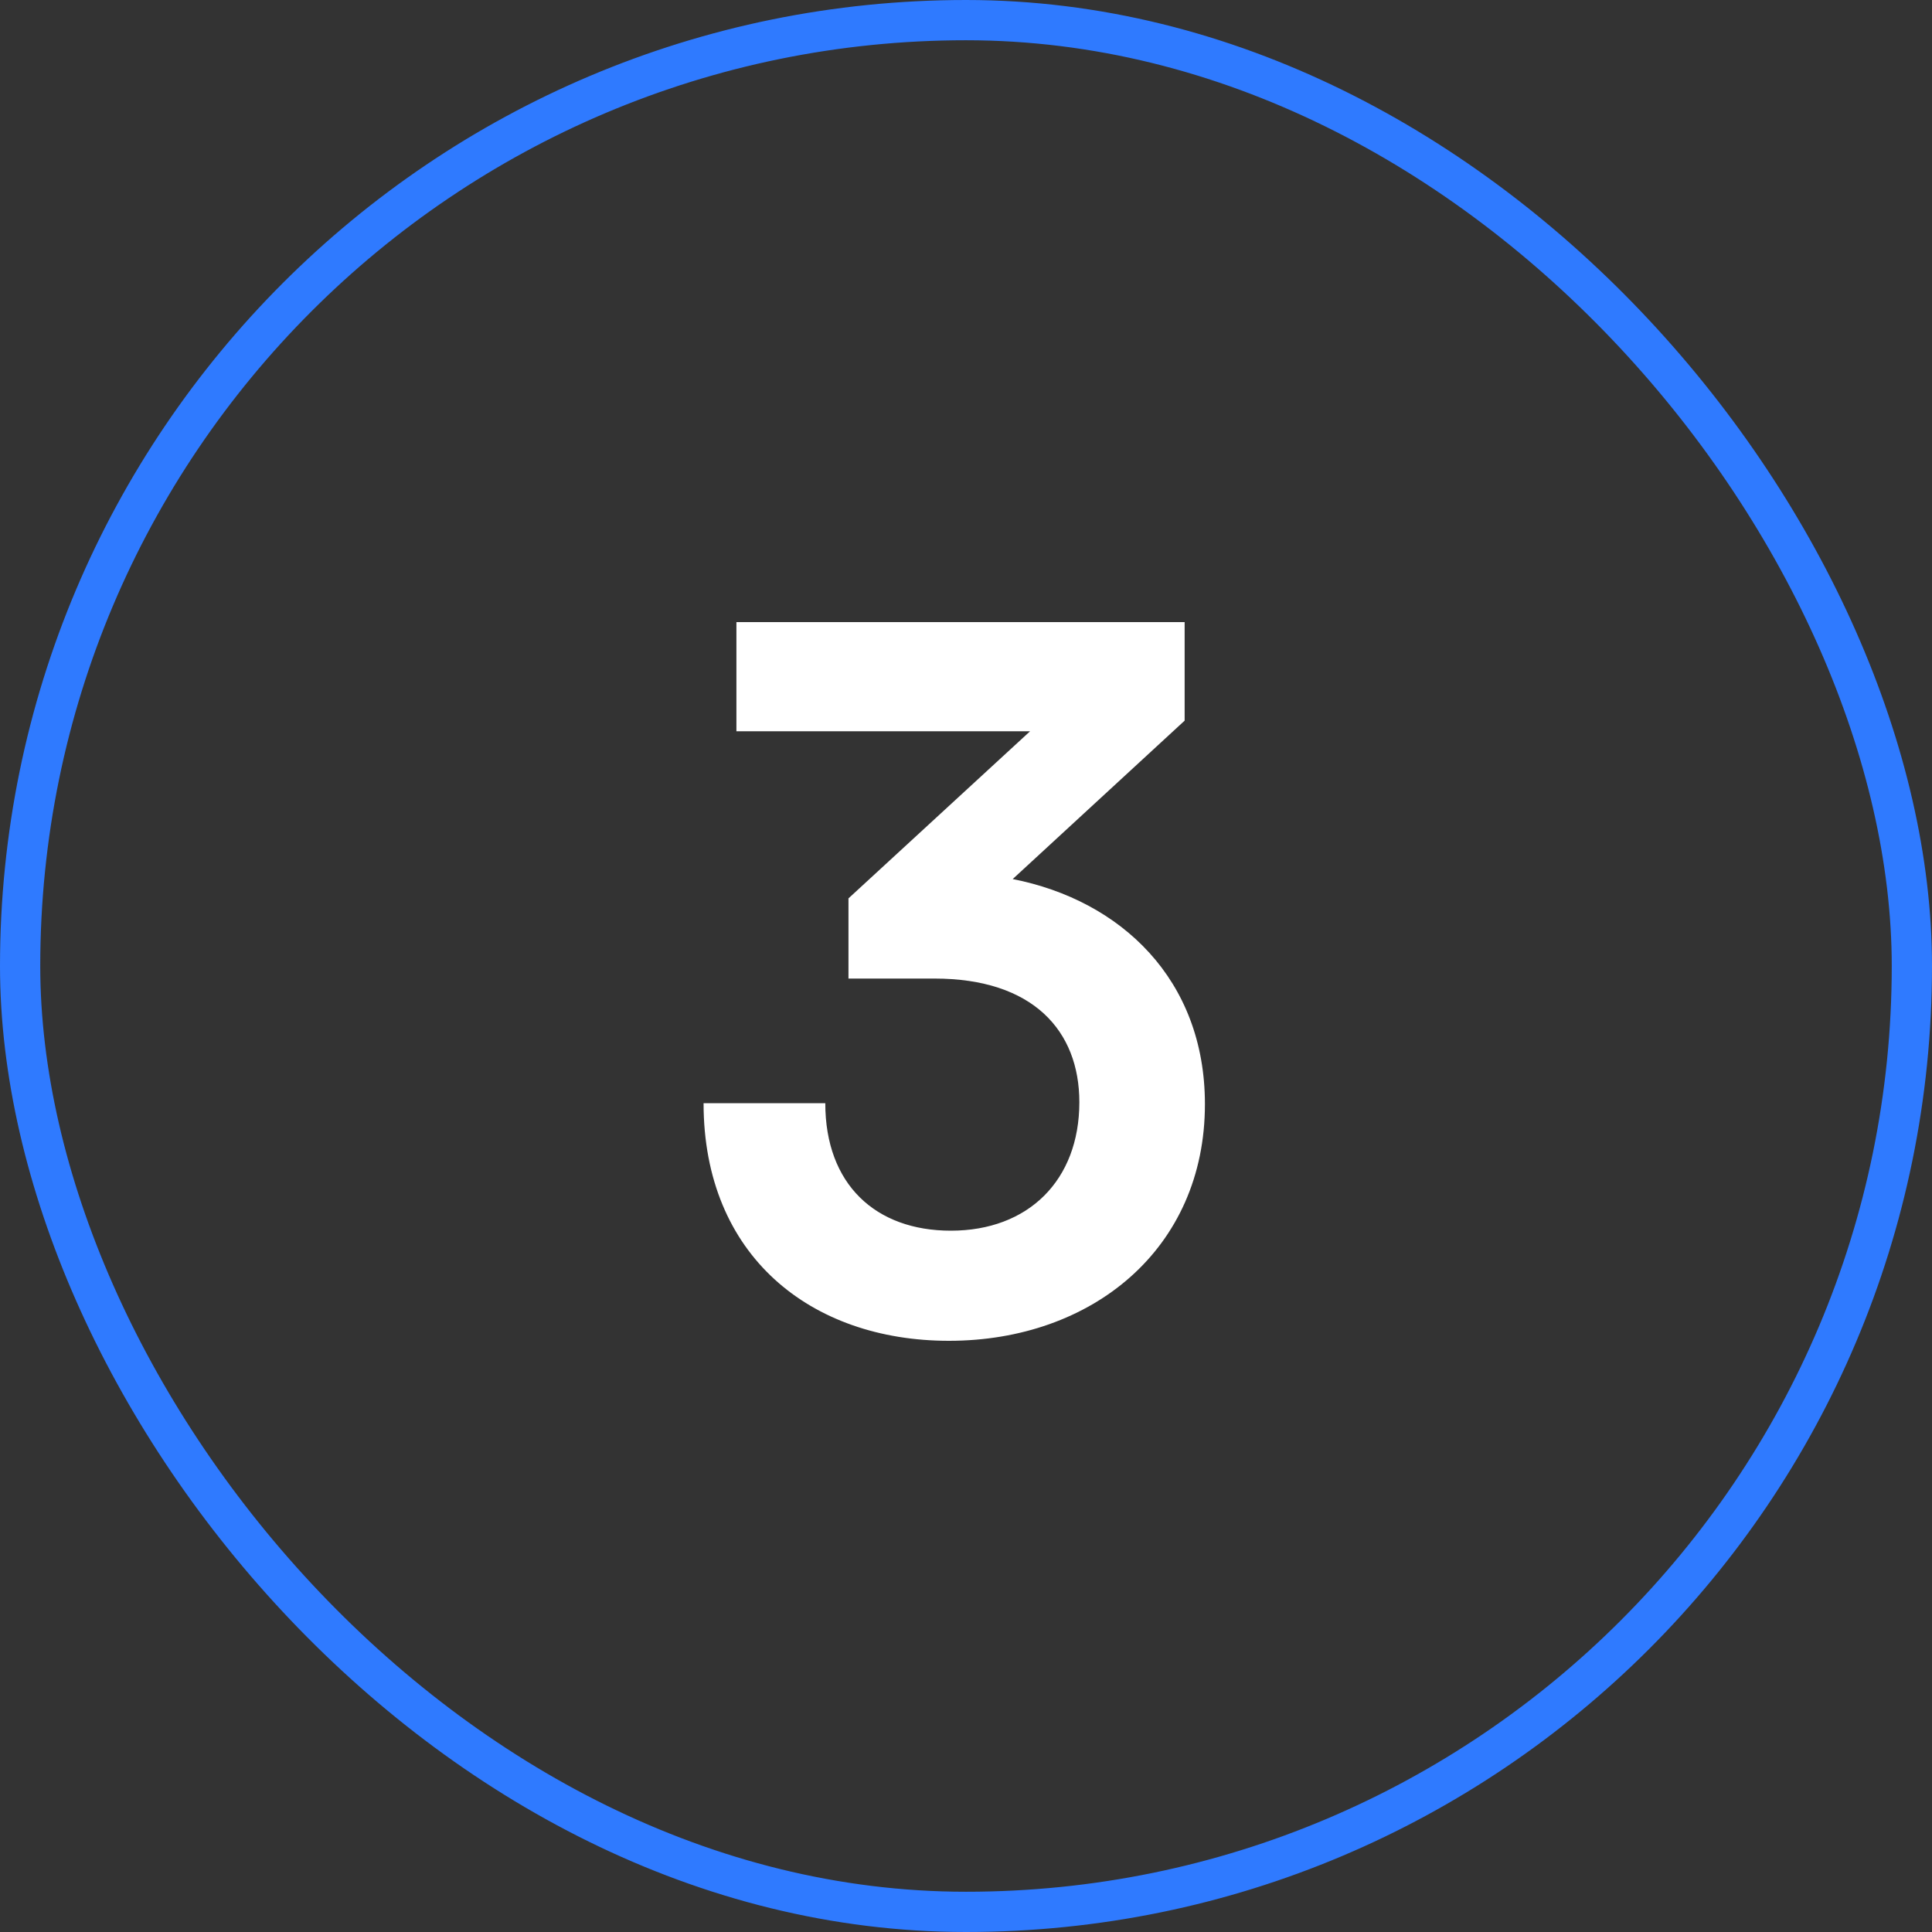 <svg width="48" height="48" viewBox="0 0 48 48" fill="none" xmlns="http://www.w3.org/2000/svg">
<rect x="0" y="0" width="48" height="48" fill="#333333" stroke="none"/>
<rect x="0.5" y="0.5" width="47" height="47" rx="23.5" stroke="#2F7AFF"/>
<path d="M23.216 24.312H21.08V22.32L25.592 18.168H18.296V15.456H29.432V17.904L25.16 21.84C27.848 22.368 29.936 24.336 29.936 27.432C29.936 31.032 27.128 33.312 23.576 33.312C20.144 33.312 17.48 31.2 17.48 27.408H20.504C20.504 29.424 21.752 30.576 23.624 30.576C25.544 30.576 26.816 29.328 26.816 27.384C26.816 25.608 25.664 24.312 23.216 24.312Z" fill="white"/>
</svg>
